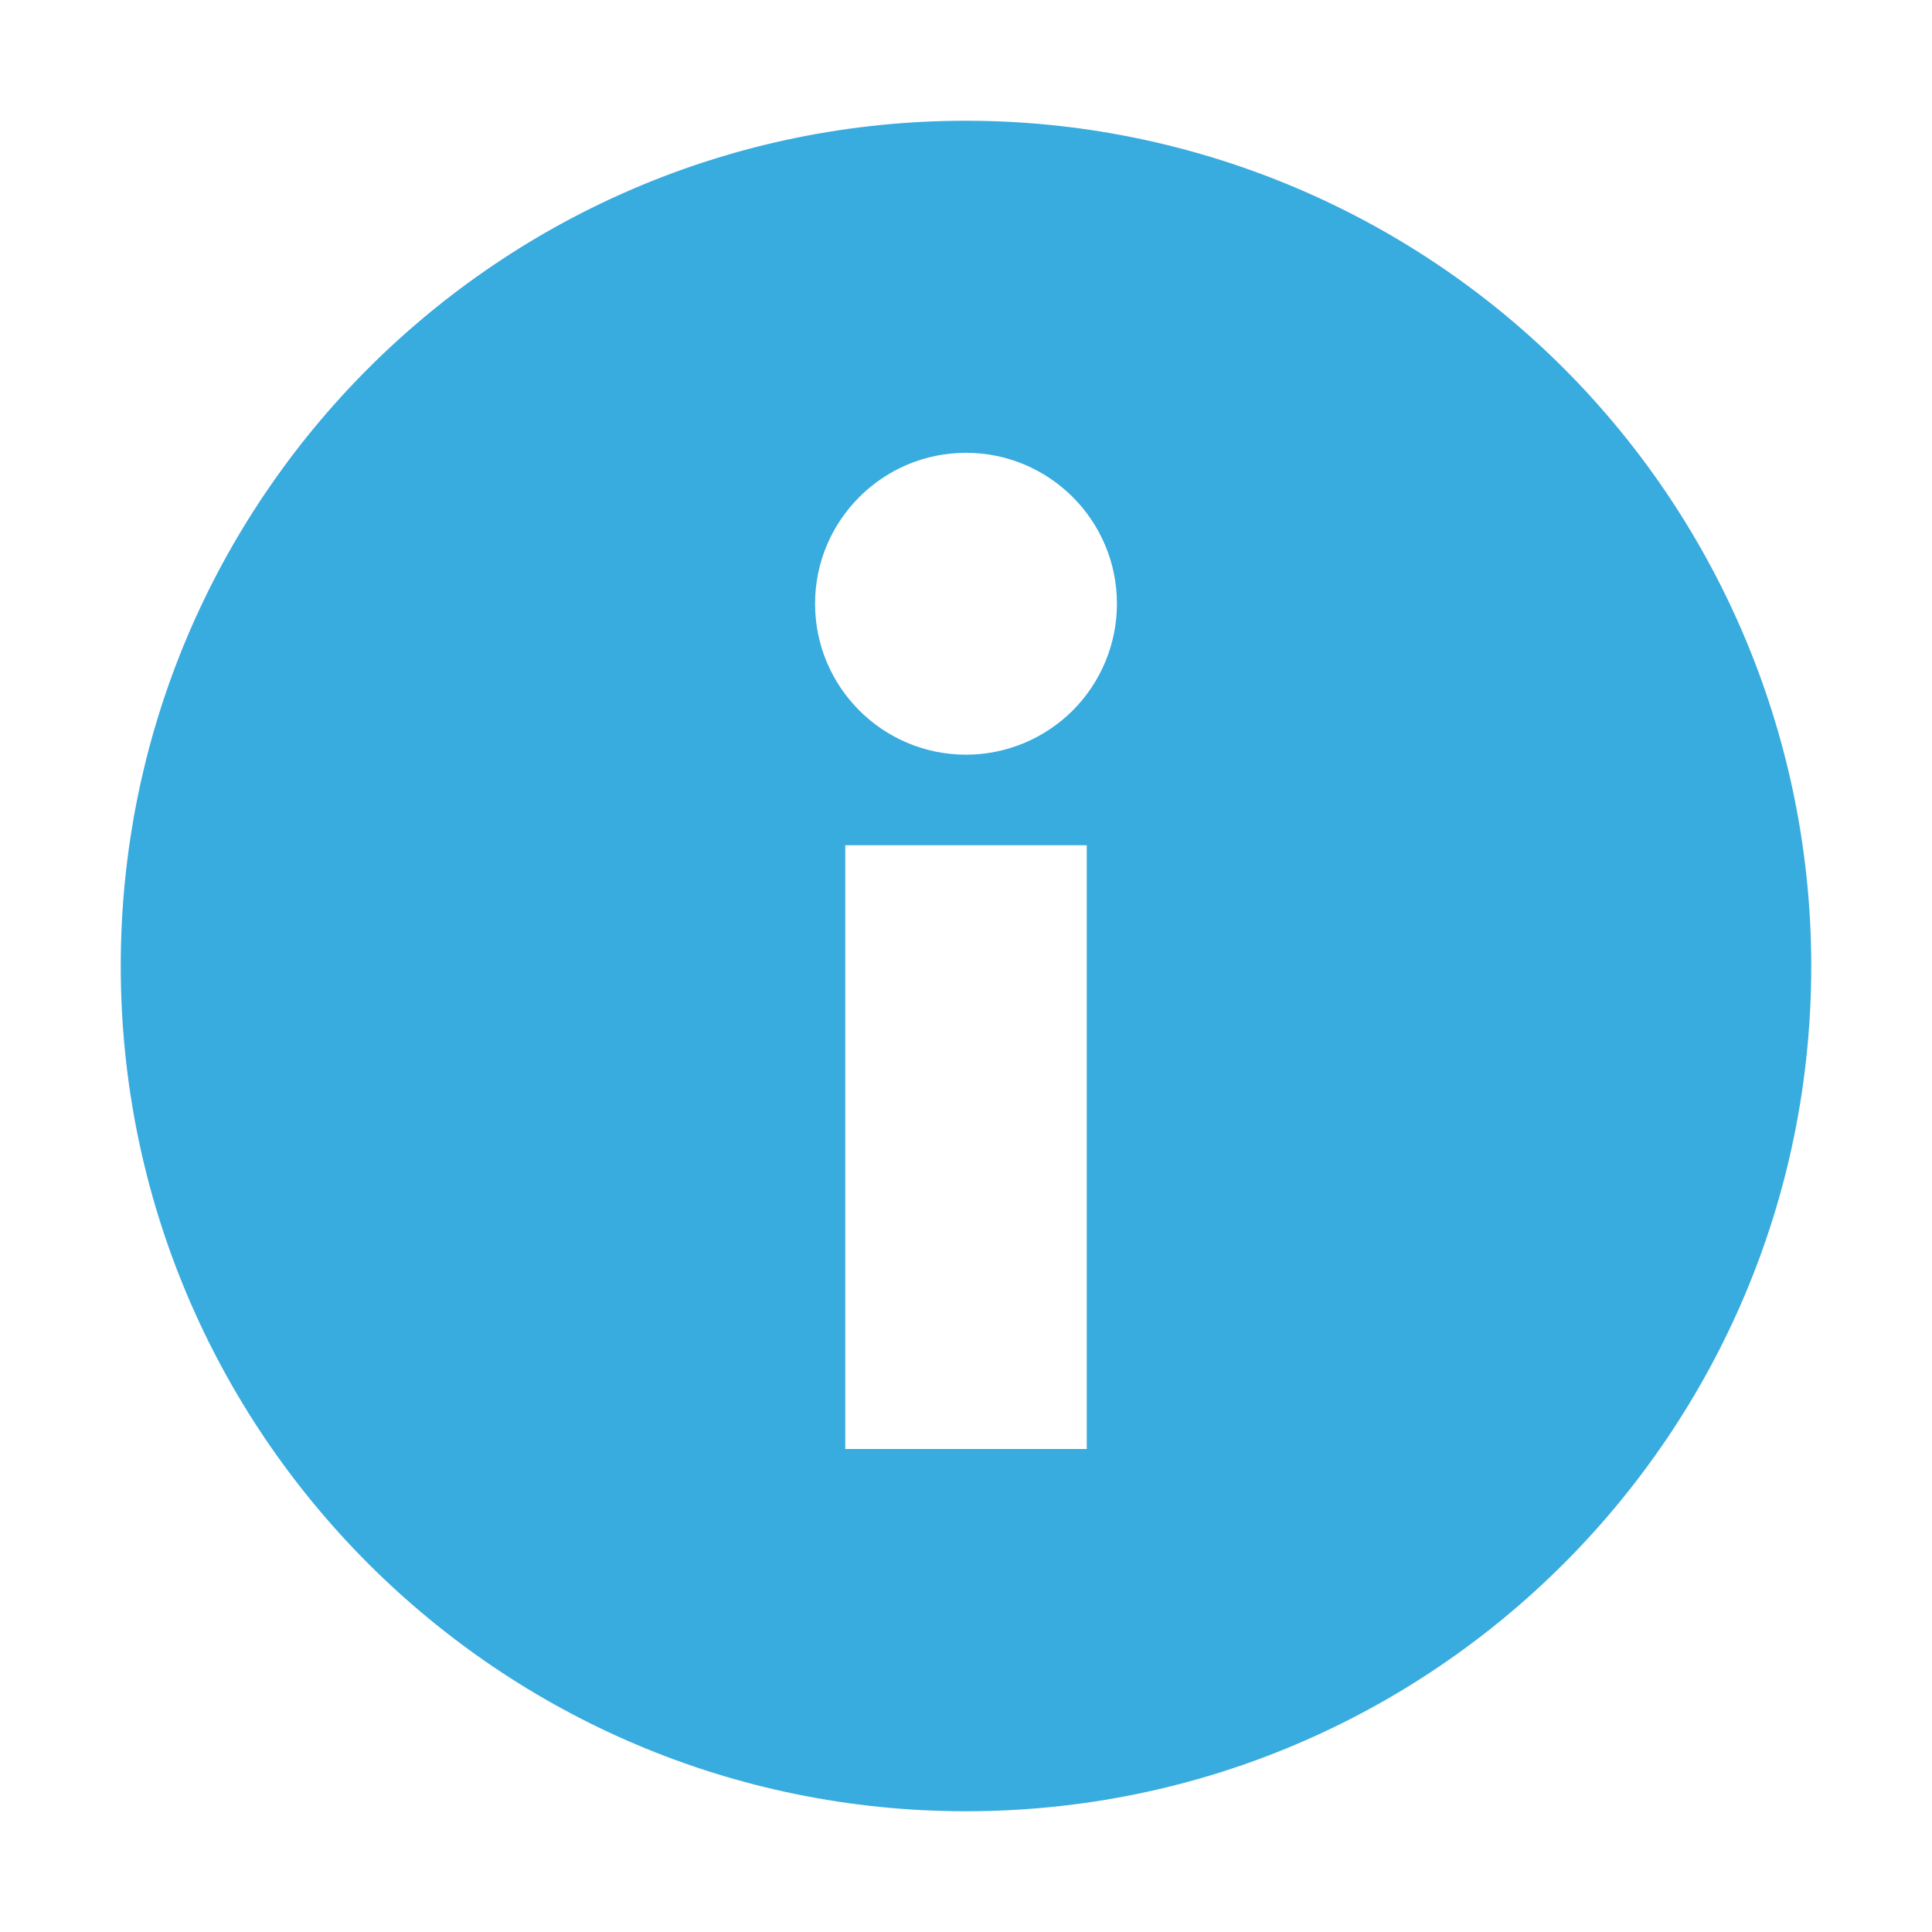 <svg width="16" height="16" viewBox="0 0 16 16" fill="none" xmlns="http://www.w3.org/2000/svg">
<path fill-rule="evenodd" clip-rule="evenodd" d="M8 1C4.134 1 1 4.134 1 8C1 11.866 4.134 15 8 15C11.866 15 15 11.866 15 8C15 6.143 14.262 4.363 12.95 3.05C11.637 1.738 9.857 1 8 1ZM9 12H7V7H9V12ZM8 6.25C7.31 6.25 6.75 5.69 6.75 5C6.75 4.31 7.31 3.75 8 3.75C8.69 3.75 9.25 4.31 9.25 5C9.25 5.332 9.118 5.649 8.884 5.884C8.649 6.118 8.332 6.25 8 6.25Z" fill="#38ABDF"/>
</svg>
